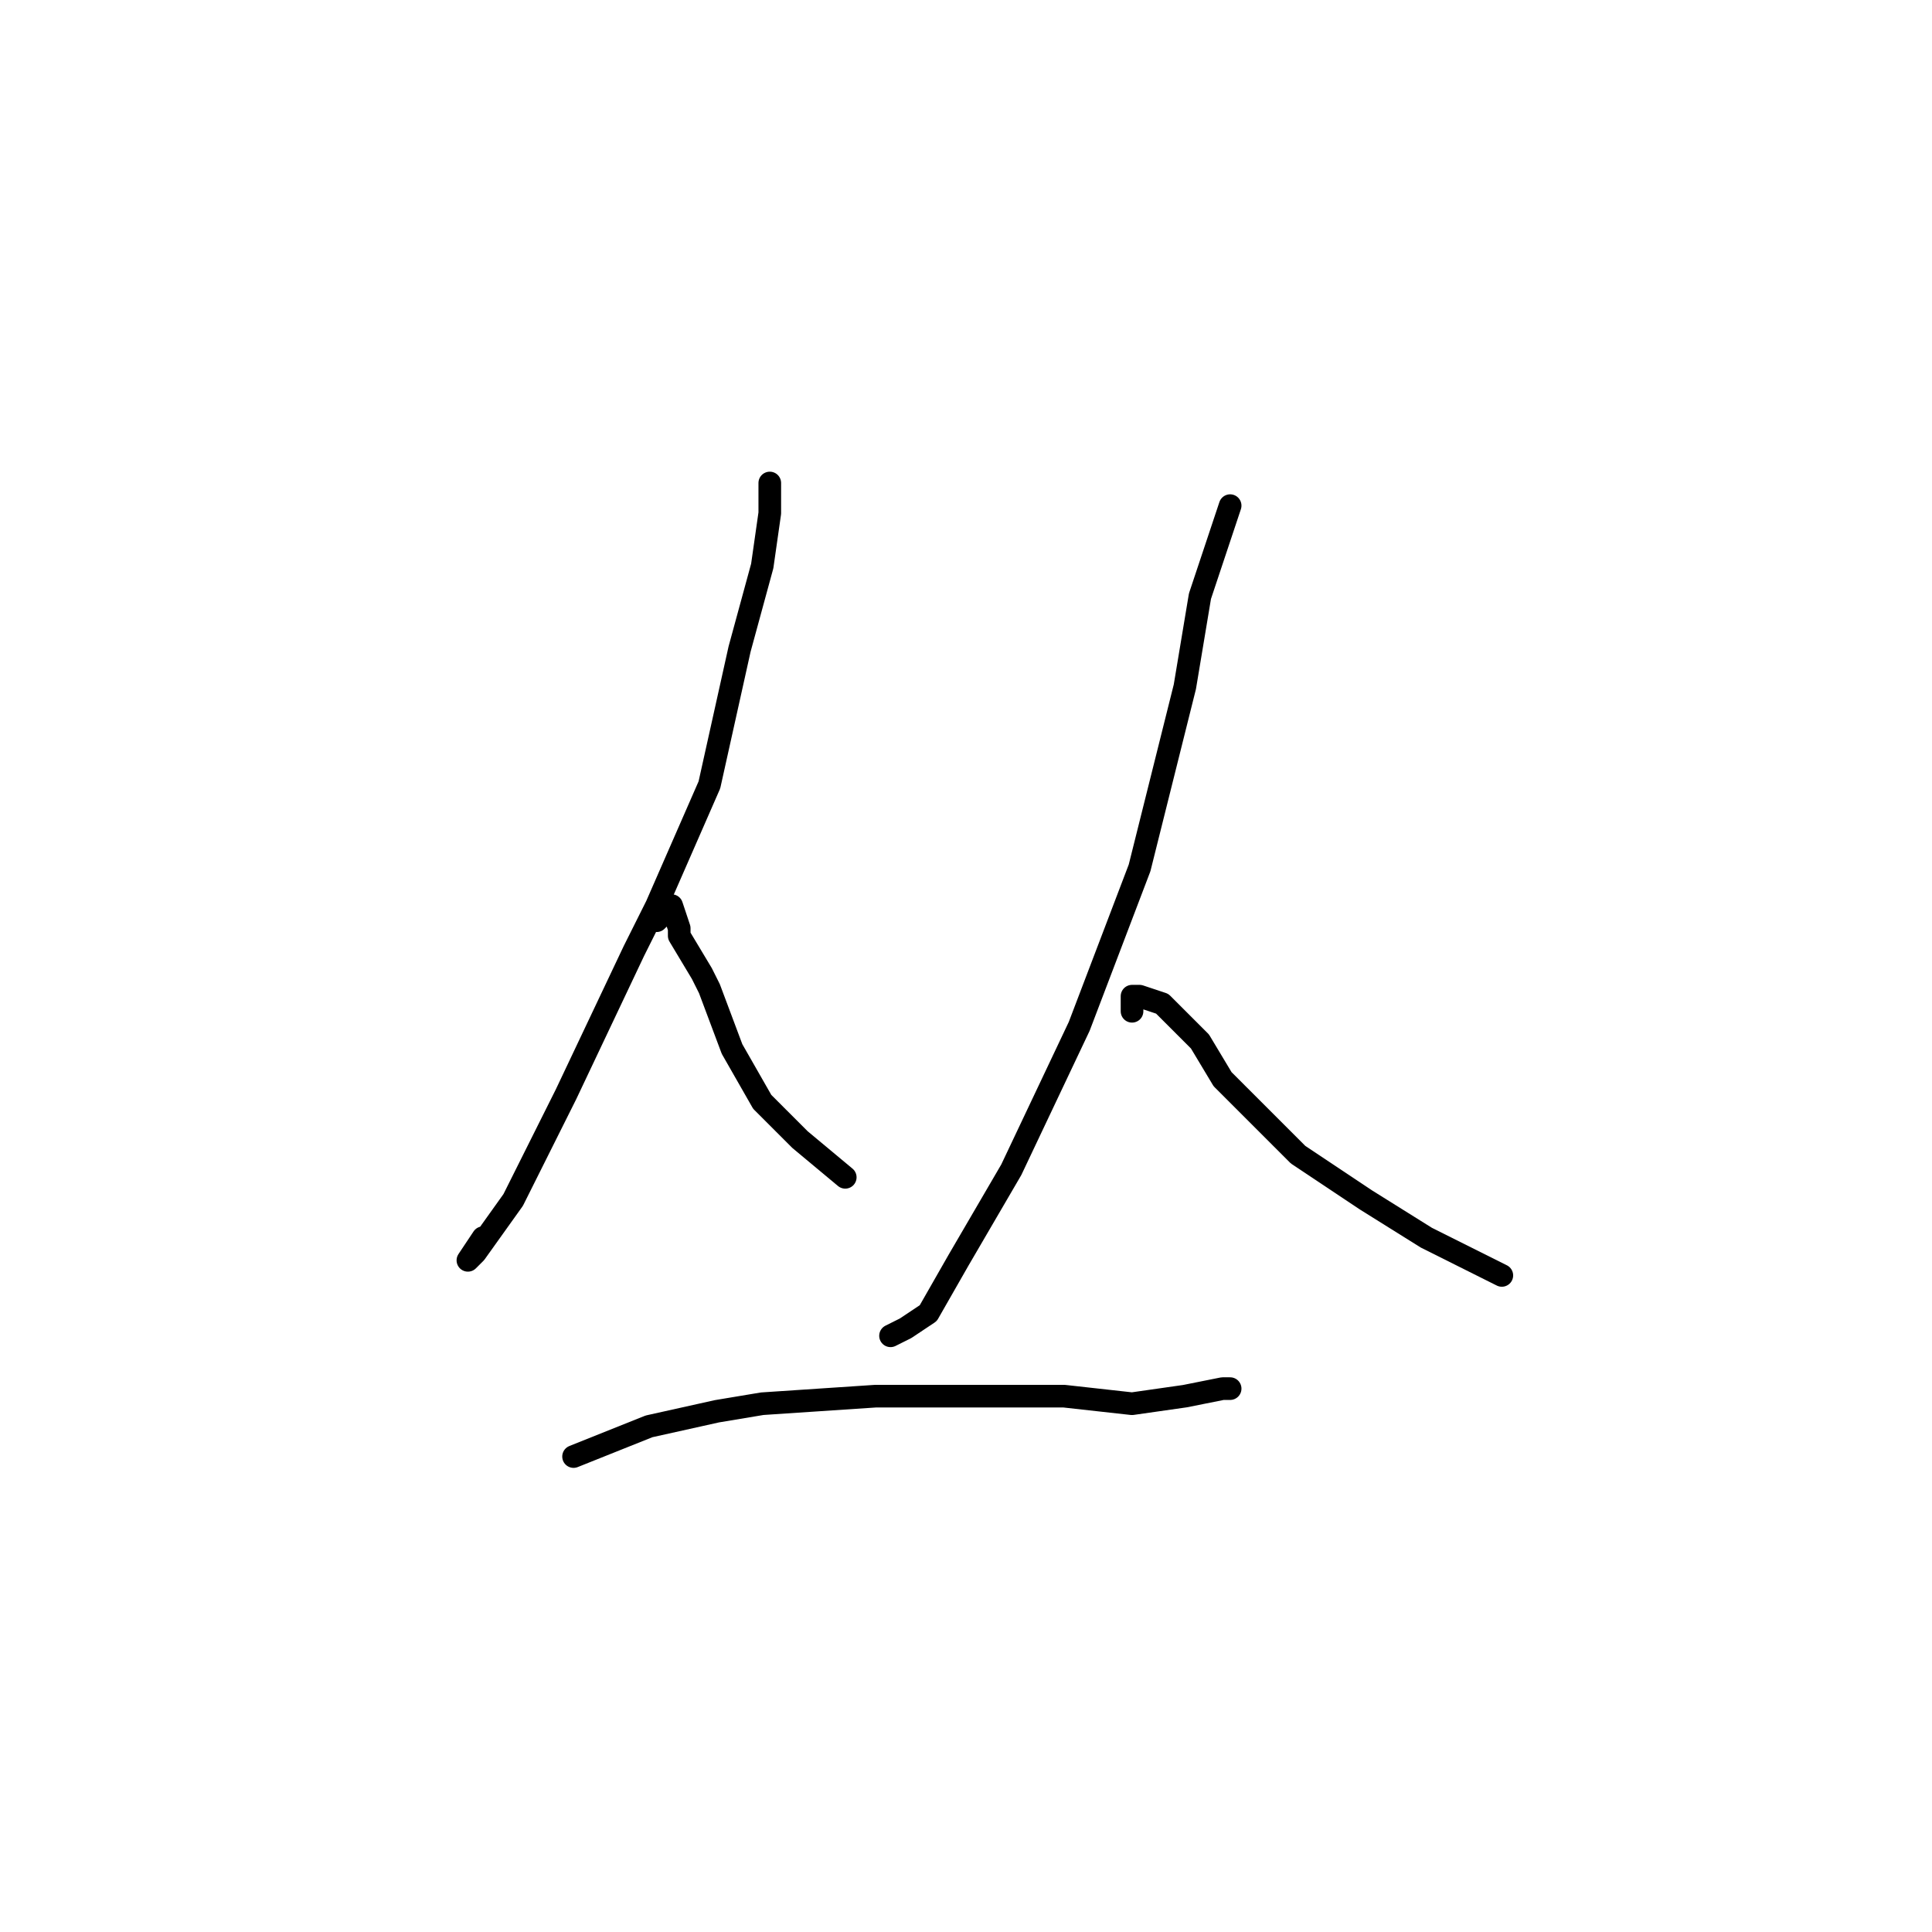 <?xml version="1.0" standalone="no"?>
    <svg width="256" height="256" xmlns="http://www.w3.org/2000/svg" version="1.1">
    <polyline stroke="black" stroke-width="3" stroke-linecap="round" fill="transparent" stroke-linejoin="round" points="102 64 102 66 102 68 101 75 98 86 94 104 87 120 84 126 75 145 68 159 63 166 62 167 64 164 64 164 " />
        <polyline stroke="black" stroke-width="3" stroke-linecap="round" fill="transparent" stroke-linejoin="round" points="87 122 88 121 89 120 90 123 90 124 93 129 94 131 97 139 101 146 106 151 112 156 112 156 " />
        <polyline stroke="black" stroke-width="3" stroke-linecap="round" fill="transparent" stroke-linejoin="round" points="163 67 162 70 161 73 159 79 157 91 156 95 151 115 143 136 134 155 127 167 123 174 120 176 118 177 118 177 " />
        <polyline stroke="black" stroke-width="3" stroke-linecap="round" fill="transparent" stroke-linejoin="round" points="150 134 150 133 150 132 151 132 154 133 159 138 162 143 164 145 170 151 172 153 181 159 189 164 195 167 199 169 199 169 " />
        <polyline stroke="black" stroke-width="3" stroke-linecap="round" fill="transparent" stroke-linejoin="round" points="76 193 81 191 86 189 95 187 101 186 116 185 129 185 141 185 150 186 157 185 162 184 163 184 163 184 " />
        </svg>
